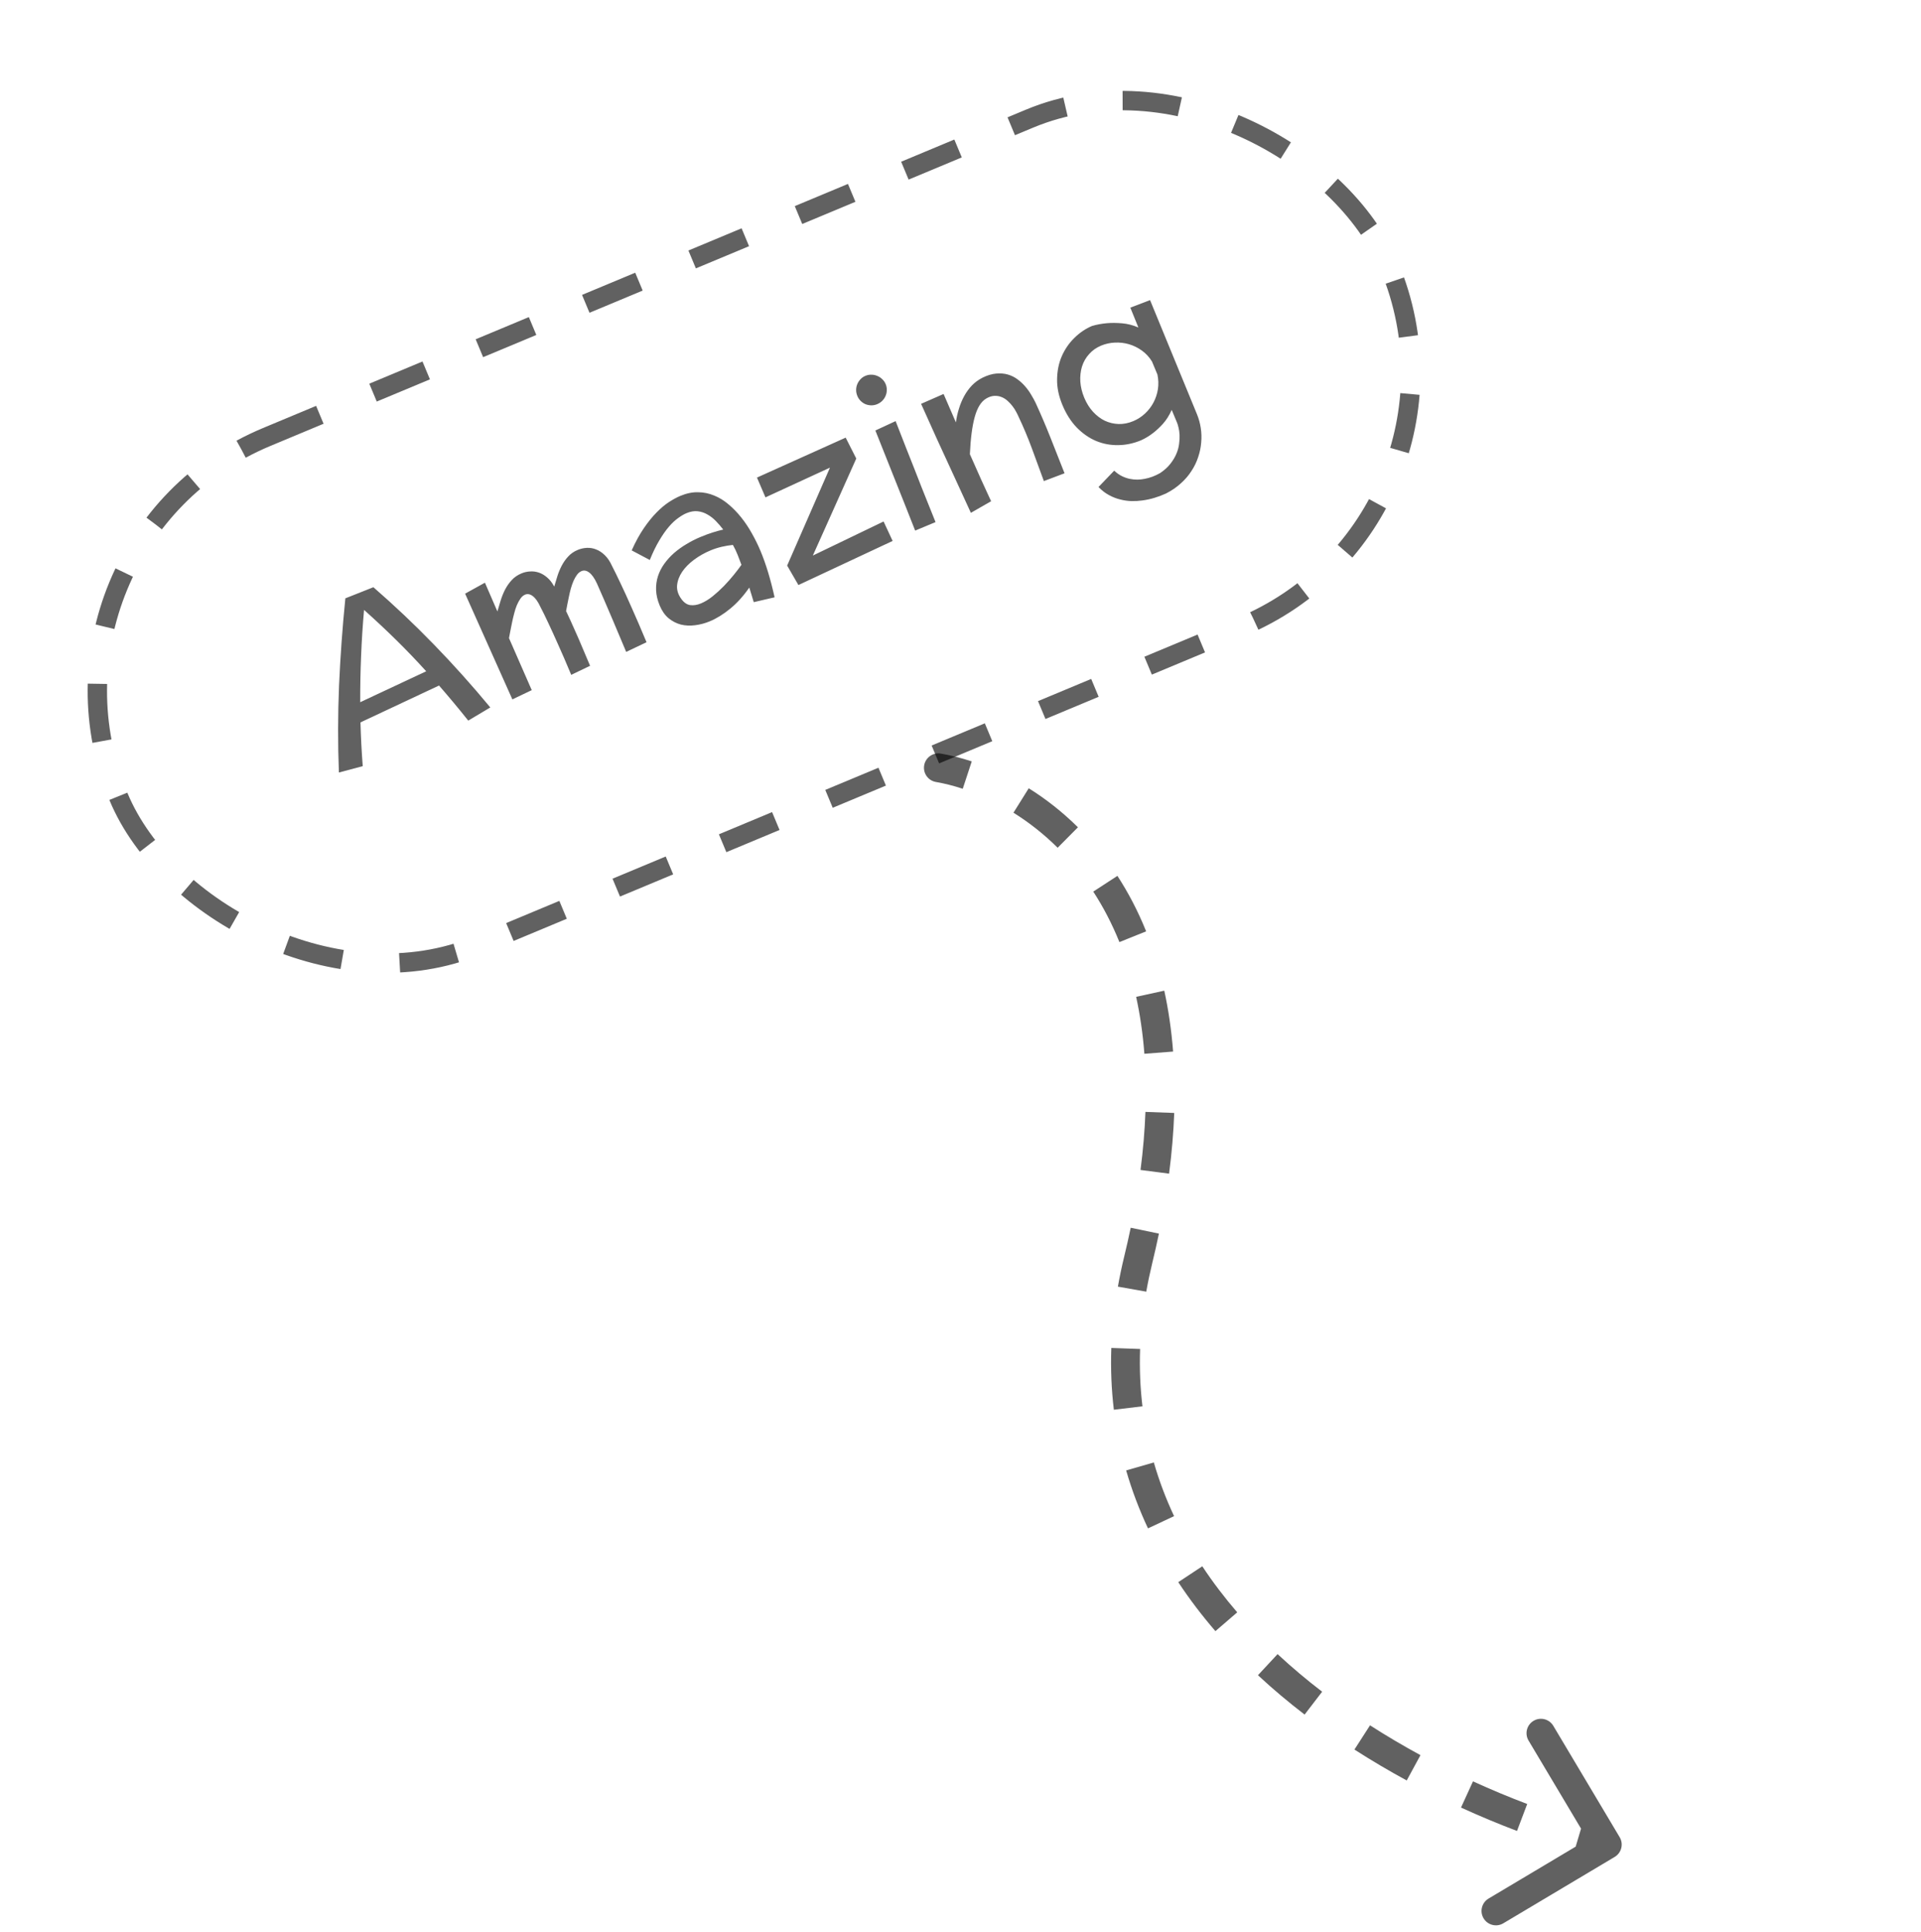 <svg width="176" height="177" viewBox="0 0 176 177" fill="none" xmlns="http://www.w3.org/2000/svg">
<path d="M147.934 170.109C148.56 169.736 148.765 168.926 148.392 168.3L142.312 158.098C141.939 157.472 141.129 157.267 140.503 157.64C139.877 158.013 139.672 158.823 140.045 159.449L145.45 168.517L136.381 173.922C135.755 174.295 135.55 175.105 135.923 175.731C136.296 176.357 137.106 176.562 137.732 176.189L147.934 170.109ZM104.283 115.414L105.565 115.725L104.283 115.414ZM86.198 69.034C85.48 68.91 84.797 69.391 84.672 70.109C84.548 70.827 85.029 71.51 85.747 71.635L86.198 69.034ZM85.747 71.635C86.512 71.767 87.339 71.972 88.206 72.257L89.031 69.75C88.047 69.426 87.095 69.19 86.198 69.034L85.747 71.635ZM92.853 74.45C94.228 75.309 95.601 76.371 96.901 77.66L98.759 75.786C97.314 74.353 95.785 73.17 94.251 72.212L92.853 74.45ZM100.164 81.677C101.058 83.051 101.869 84.589 102.56 86.303L105.008 85.318C104.254 83.445 103.364 81.755 102.376 80.237L100.164 81.677ZM104.092 91.317C104.445 92.933 104.704 94.669 104.847 96.534L107.478 96.331C107.326 94.35 107.051 92.492 106.67 90.753L104.092 91.317ZM104.943 101.858C104.881 103.543 104.735 105.315 104.493 107.177L107.11 107.517C107.362 105.578 107.516 103.725 107.581 101.955L104.943 101.858ZM103.594 112.471C103.415 113.332 103.217 114.209 103 115.103L105.565 115.725C105.789 114.803 105.993 113.898 106.178 113.009L103.594 112.471ZM103 115.103C102.774 116.035 102.581 116.956 102.42 117.865L105.019 118.325C105.17 117.471 105.352 116.604 105.565 115.725L103 115.103ZM101.818 123.484C101.749 125.43 101.831 127.317 102.05 129.143L104.67 128.829C104.468 127.139 104.391 125.389 104.455 123.577L101.818 123.484ZM103.177 134.702C103.709 136.546 104.383 138.315 105.178 140.01L107.567 138.889C106.829 137.314 106.204 135.675 105.713 133.971L103.177 134.702ZM107.951 144.938C108.989 146.509 110.131 148.005 111.355 149.425L113.354 147.702C112.198 146.361 111.125 144.955 110.153 143.483L107.951 144.938ZM115.252 153.462C116.621 154.736 118.053 155.937 119.527 157.068L121.133 154.974C119.721 153.89 118.353 152.743 117.05 151.53L115.252 153.462ZM124.092 160.272C125.672 161.288 127.276 162.232 128.883 163.104L130.142 160.785C128.59 159.941 127.042 159.031 125.52 158.052L124.092 160.272ZM133.856 165.586C135.598 166.383 137.317 167.096 138.986 167.728L139.921 165.26C138.305 164.648 136.64 163.957 134.954 163.186L133.856 165.586ZM144.257 169.515C145.181 169.791 146.075 170.037 146.935 170.255L147.583 167.696C146.76 167.488 145.901 167.251 145.012 166.986L144.257 169.515Z" fill="black" fill-opacity="0.62"/>
<rect x="1.16" y="49.743" width="126.164" height="50.431" rx="25.215" transform="rotate(-22.649 1.16 49.743)" stroke="black" stroke-opacity="0.62" stroke-width="1.774" stroke-dasharray="5.28 5.28"/>
<path d="M42.9 66.013C42.466 65.467 42.028 64.93 41.587 64.401C41.142 63.867 40.688 63.333 40.223 62.8L33.026 66.177C33.044 66.854 33.071 67.523 33.105 68.186C33.139 68.849 33.182 69.515 33.234 70.185L31.049 70.766C30.947 68.114 30.952 65.46 31.063 62.805C31.18 60.148 31.373 57.483 31.641 54.812L34.21 53.794C36.133 55.465 37.983 57.216 39.759 59.048C41.533 60.874 43.254 62.793 44.92 64.806L42.9 66.013ZM33.355 55.872C33.228 57.293 33.138 58.707 33.083 60.113C33.025 61.512 32.998 62.917 33.002 64.327L39.048 61.494C38.148 60.501 37.228 59.541 36.286 58.616C35.344 57.69 34.367 56.776 33.355 55.872ZM45.571 56.014C45.664 55.69 45.763 55.356 45.869 55.013C45.979 54.66 46.114 54.326 46.274 54.01C46.441 53.691 46.642 53.404 46.877 53.149C47.116 52.885 47.415 52.678 47.773 52.529C48.028 52.422 48.292 52.362 48.564 52.349C48.834 52.329 49.101 52.363 49.366 52.452C49.632 52.541 49.887 52.691 50.132 52.903C50.374 53.108 50.59 53.385 50.778 53.734C50.867 53.419 50.965 53.097 51.07 52.768C51.178 52.43 51.312 52.111 51.471 51.809C51.634 51.499 51.832 51.22 52.064 50.974C52.293 50.721 52.581 50.523 52.927 50.378C53.194 50.267 53.474 50.203 53.767 50.188C54.06 50.173 54.344 50.222 54.62 50.335C54.899 50.439 55.165 50.617 55.419 50.867C55.671 51.111 55.889 51.438 56.073 51.845C56.295 52.273 56.561 52.818 56.873 53.479C57.144 54.043 57.474 54.767 57.865 55.652C58.259 56.529 58.716 57.589 59.235 58.833L57.37 59.718C56.909 58.614 56.512 57.671 56.179 56.89C55.844 56.104 55.565 55.454 55.344 54.94C55.081 54.344 54.864 53.85 54.694 53.458C54.468 52.968 54.231 52.632 53.984 52.45C53.743 52.265 53.507 52.221 53.277 52.317C53.125 52.381 52.989 52.491 52.869 52.648C52.755 52.802 52.65 52.985 52.553 53.197C52.462 53.406 52.38 53.636 52.307 53.887C52.239 54.136 52.18 54.386 52.127 54.636C52.075 54.886 52.026 55.127 51.98 55.36C51.935 55.593 51.896 55.798 51.863 55.976C51.986 56.238 52.121 56.527 52.268 56.844C52.414 57.16 52.575 57.521 52.751 57.925C52.933 58.327 53.129 58.779 53.339 59.283C53.556 59.785 53.797 60.354 54.063 60.992L52.334 61.82C51.873 60.715 51.467 59.776 51.116 59.003C50.769 58.221 50.475 57.578 50.235 57.072C49.96 56.481 49.722 55.996 49.521 55.616C49.295 55.126 49.059 54.79 48.812 54.608C48.571 54.423 48.335 54.379 48.104 54.475C47.947 54.541 47.807 54.66 47.686 54.832C47.566 55.003 47.454 55.206 47.353 55.441C47.257 55.674 47.175 55.929 47.106 56.207C47.034 56.48 46.969 56.752 46.913 57.026C46.855 57.299 46.804 57.559 46.757 57.807C46.711 58.054 46.669 58.271 46.633 58.457L48.718 63.222L46.943 64.069L42.613 54.383L44.429 53.379L45.571 56.014ZM69.058 55.162L68.65 53.825C68.106 54.608 67.521 55.255 66.893 55.766C66.272 56.275 65.651 56.659 65.032 56.917C64.595 57.099 64.146 57.219 63.685 57.276C63.233 57.336 62.801 57.317 62.389 57.218C61.98 57.111 61.604 56.918 61.261 56.641C60.92 56.355 60.648 55.967 60.442 55.475C60.237 54.983 60.127 54.513 60.11 54.063C60.094 53.614 60.151 53.187 60.282 52.783C60.413 52.38 60.607 51.999 60.864 51.642C61.121 51.286 61.419 50.958 61.758 50.66C62.103 50.359 62.482 50.087 62.893 49.844C63.303 49.595 63.723 49.38 64.154 49.201C64.555 49.033 64.934 48.893 65.293 48.779C65.652 48.665 65.975 48.576 66.262 48.513C66.056 48.243 65.835 47.986 65.598 47.743C65.359 47.493 65.1 47.291 64.822 47.136C64.547 46.973 64.248 46.873 63.926 46.836C63.605 46.8 63.262 46.857 62.897 47.009C62.661 47.108 62.406 47.257 62.133 47.457C61.857 47.65 61.575 47.914 61.287 48.248C60.998 48.582 60.706 49 60.409 49.502C60.11 49.997 59.818 50.596 59.534 51.299L57.874 50.42C58.228 49.631 58.601 48.952 58.991 48.383C59.38 47.814 59.769 47.335 60.155 46.945C60.545 46.547 60.925 46.228 61.295 45.988C61.672 45.746 62.021 45.557 62.342 45.423C62.901 45.19 63.439 45.08 63.957 45.092C64.473 45.097 64.964 45.199 65.432 45.396C65.902 45.584 66.344 45.856 66.756 46.212C67.171 46.559 67.56 46.96 67.921 47.415C68.279 47.864 68.604 48.352 68.895 48.879C69.192 49.404 69.455 49.94 69.683 50.486C69.926 51.069 70.154 51.708 70.366 52.404C70.578 53.099 70.778 53.871 70.968 54.718L69.058 55.162ZM67.93 51.741C67.815 51.433 67.699 51.128 67.581 50.828C67.463 50.528 67.318 50.225 67.148 49.919C66.812 49.952 66.469 50.009 66.119 50.091C65.768 50.174 65.429 50.283 65.101 50.42C64.555 50.648 64.05 50.933 63.587 51.276C63.13 51.616 62.767 51.985 62.498 52.382C62.23 52.78 62.074 53.194 62.033 53.624C61.998 54.053 62.129 54.468 62.425 54.872C62.662 55.201 62.933 55.387 63.236 55.432C63.546 55.474 63.874 55.422 64.22 55.278C64.572 55.131 64.927 54.915 65.286 54.63C65.648 54.336 65.994 54.021 66.324 53.684C66.657 53.338 66.962 52.993 67.239 52.65C67.516 52.306 67.747 52.003 67.93 51.741ZM81.782 49.554L73.15 53.594L72.118 51.811L76.04 42.84L70.131 45.563L69.353 43.749L77.48 40.09L78.451 42.006L74.472 50.893L80.953 47.772L81.782 49.554ZM81.146 35.193C81.22 35.369 81.253 35.551 81.246 35.739C81.245 35.925 81.208 36.101 81.135 36.267C81.067 36.43 80.969 36.578 80.839 36.711C80.709 36.844 80.553 36.948 80.371 37.024C80.195 37.097 80.014 37.134 79.828 37.133C79.648 37.129 79.474 37.095 79.304 37.031C79.141 36.963 78.993 36.865 78.86 36.735C78.727 36.605 78.624 36.452 78.551 36.276C78.475 36.094 78.437 35.91 78.438 35.724C78.439 35.538 78.473 35.364 78.54 35.2C78.611 35.028 78.709 34.877 78.832 34.747C78.96 34.608 79.112 34.502 79.288 34.429C79.47 34.353 79.655 34.318 79.843 34.325C80.029 34.326 80.205 34.363 80.371 34.437C80.54 34.501 80.691 34.599 80.824 34.729C80.963 34.856 81.07 35.011 81.146 35.193ZM82.056 38.577C82.4 39.453 82.715 40.258 83 40.995C83.29 41.722 83.552 42.386 83.788 42.986C84.025 43.586 84.235 44.125 84.421 44.604C84.61 45.074 84.775 45.486 84.915 45.841C85.247 46.686 85.513 47.348 85.713 47.828L83.846 48.607C83.584 47.946 83.274 47.16 82.915 46.248C82.603 45.465 82.222 44.509 81.771 43.378C81.327 42.245 80.803 40.931 80.201 39.436L82.056 38.577ZM88.951 46.979C88.479 45.95 88.051 45.02 87.669 44.189C87.284 43.352 86.94 42.604 86.637 41.947C86.334 41.289 86.067 40.709 85.836 40.207C85.611 39.702 85.415 39.267 85.249 38.902C84.862 38.044 84.576 37.408 84.389 36.994L86.45 36.091L87.58 38.699C87.636 38.269 87.728 37.849 87.857 37.439C87.983 37.023 88.145 36.635 88.344 36.274C88.542 35.913 88.778 35.59 89.051 35.305C89.33 35.017 89.65 34.784 90.01 34.605C90.459 34.383 90.876 34.255 91.262 34.222C91.653 34.187 92.011 34.216 92.335 34.309C92.659 34.402 92.955 34.549 93.225 34.75C93.491 34.946 93.73 35.167 93.94 35.414C94.148 35.655 94.328 35.908 94.481 36.172C94.64 36.434 94.773 36.677 94.882 36.903C95.354 37.932 95.801 38.978 96.224 40.042C96.646 41.106 97.082 42.211 97.532 43.356L95.638 44.071C95.279 43.074 94.914 42.078 94.543 41.086C94.177 40.091 93.763 39.105 93.299 38.13C93.253 38.021 93.186 37.885 93.096 37.723C93.011 37.552 92.9 37.38 92.764 37.209C92.635 37.035 92.485 36.873 92.316 36.723C92.144 36.566 91.956 36.449 91.751 36.37C91.545 36.285 91.32 36.251 91.077 36.266C90.841 36.28 90.591 36.366 90.33 36.525C89.881 36.798 89.539 37.354 89.305 38.193C89.074 39.023 88.925 40.162 88.859 41.608C89.291 42.575 89.634 43.348 89.89 43.925C90.149 44.495 90.346 44.925 90.482 45.218C90.641 45.565 90.749 45.798 90.806 45.916L88.951 46.979ZM105.367 27.492L109.678 37.978C109.837 38.375 109.949 38.788 110.014 39.217C110.081 39.652 110.094 40.092 110.052 40.538C110.018 40.986 109.926 41.431 109.775 41.872C109.632 42.316 109.428 42.74 109.161 43.144C108.903 43.551 108.58 43.928 108.19 44.276C107.803 44.63 107.349 44.941 106.826 45.209C106.102 45.539 105.378 45.752 104.655 45.847C104.345 45.891 104.018 45.91 103.673 45.904C103.335 45.895 102.99 45.847 102.64 45.758C102.291 45.675 101.947 45.541 101.606 45.355C101.267 45.176 100.946 44.928 100.644 44.613L102.082 43.115C102.306 43.328 102.54 43.494 102.782 43.614C103.024 43.733 103.266 43.818 103.508 43.867C103.749 43.916 103.983 43.939 104.211 43.937C104.444 43.932 104.662 43.909 104.866 43.867C105.349 43.779 105.824 43.602 106.291 43.336C106.68 43.074 106.993 42.79 107.229 42.485C107.471 42.177 107.656 41.868 107.784 41.559C107.913 41.255 107.994 40.954 108.027 40.656C108.068 40.36 108.082 40.087 108.07 39.836C108.057 39.584 108.025 39.362 107.974 39.17C107.93 38.981 107.889 38.839 107.848 38.741L107.35 37.548C107.131 38.047 106.863 38.472 106.546 38.825C106.234 39.169 105.928 39.453 105.63 39.678C105.285 39.943 104.926 40.16 104.555 40.329C103.851 40.623 103.143 40.772 102.432 40.777C101.724 40.787 101.05 40.658 100.411 40.391C99.769 40.117 99.181 39.706 98.646 39.16C98.118 38.61 97.682 37.926 97.34 37.106C96.996 36.281 96.832 35.487 96.849 34.724C96.863 33.956 97.008 33.253 97.285 32.618C97.567 31.98 97.952 31.424 98.439 30.95C98.929 30.467 99.471 30.102 100.066 29.854C100.499 29.73 100.953 29.647 101.428 29.606C101.834 29.572 102.288 29.575 102.789 29.615C103.291 29.656 103.794 29.784 104.298 30.002L103.56 28.182L105.367 27.492ZM103.825 38.581C104.226 38.414 104.585 38.182 104.904 37.885C105.222 37.589 105.481 37.252 105.68 36.877C105.883 36.493 106.019 36.083 106.087 35.648C106.153 35.208 106.138 34.761 106.042 34.31L105.544 33.117C105.297 32.714 104.991 32.382 104.626 32.121C104.258 31.854 103.863 31.659 103.441 31.535C103.019 31.412 102.584 31.362 102.137 31.384C101.697 31.404 101.276 31.498 100.875 31.665C100.438 31.847 100.073 32.107 99.778 32.443C99.481 32.774 99.265 33.153 99.13 33.58C99.001 34.005 98.95 34.464 98.978 34.958C99.012 35.45 99.133 35.945 99.341 36.443C99.549 36.941 99.816 37.367 100.142 37.723C100.469 38.078 100.829 38.352 101.223 38.544C101.62 38.728 102.039 38.827 102.481 38.843C102.928 38.856 103.376 38.768 103.825 38.581Z" fill="black" fill-opacity="0.62"/>
</svg>
